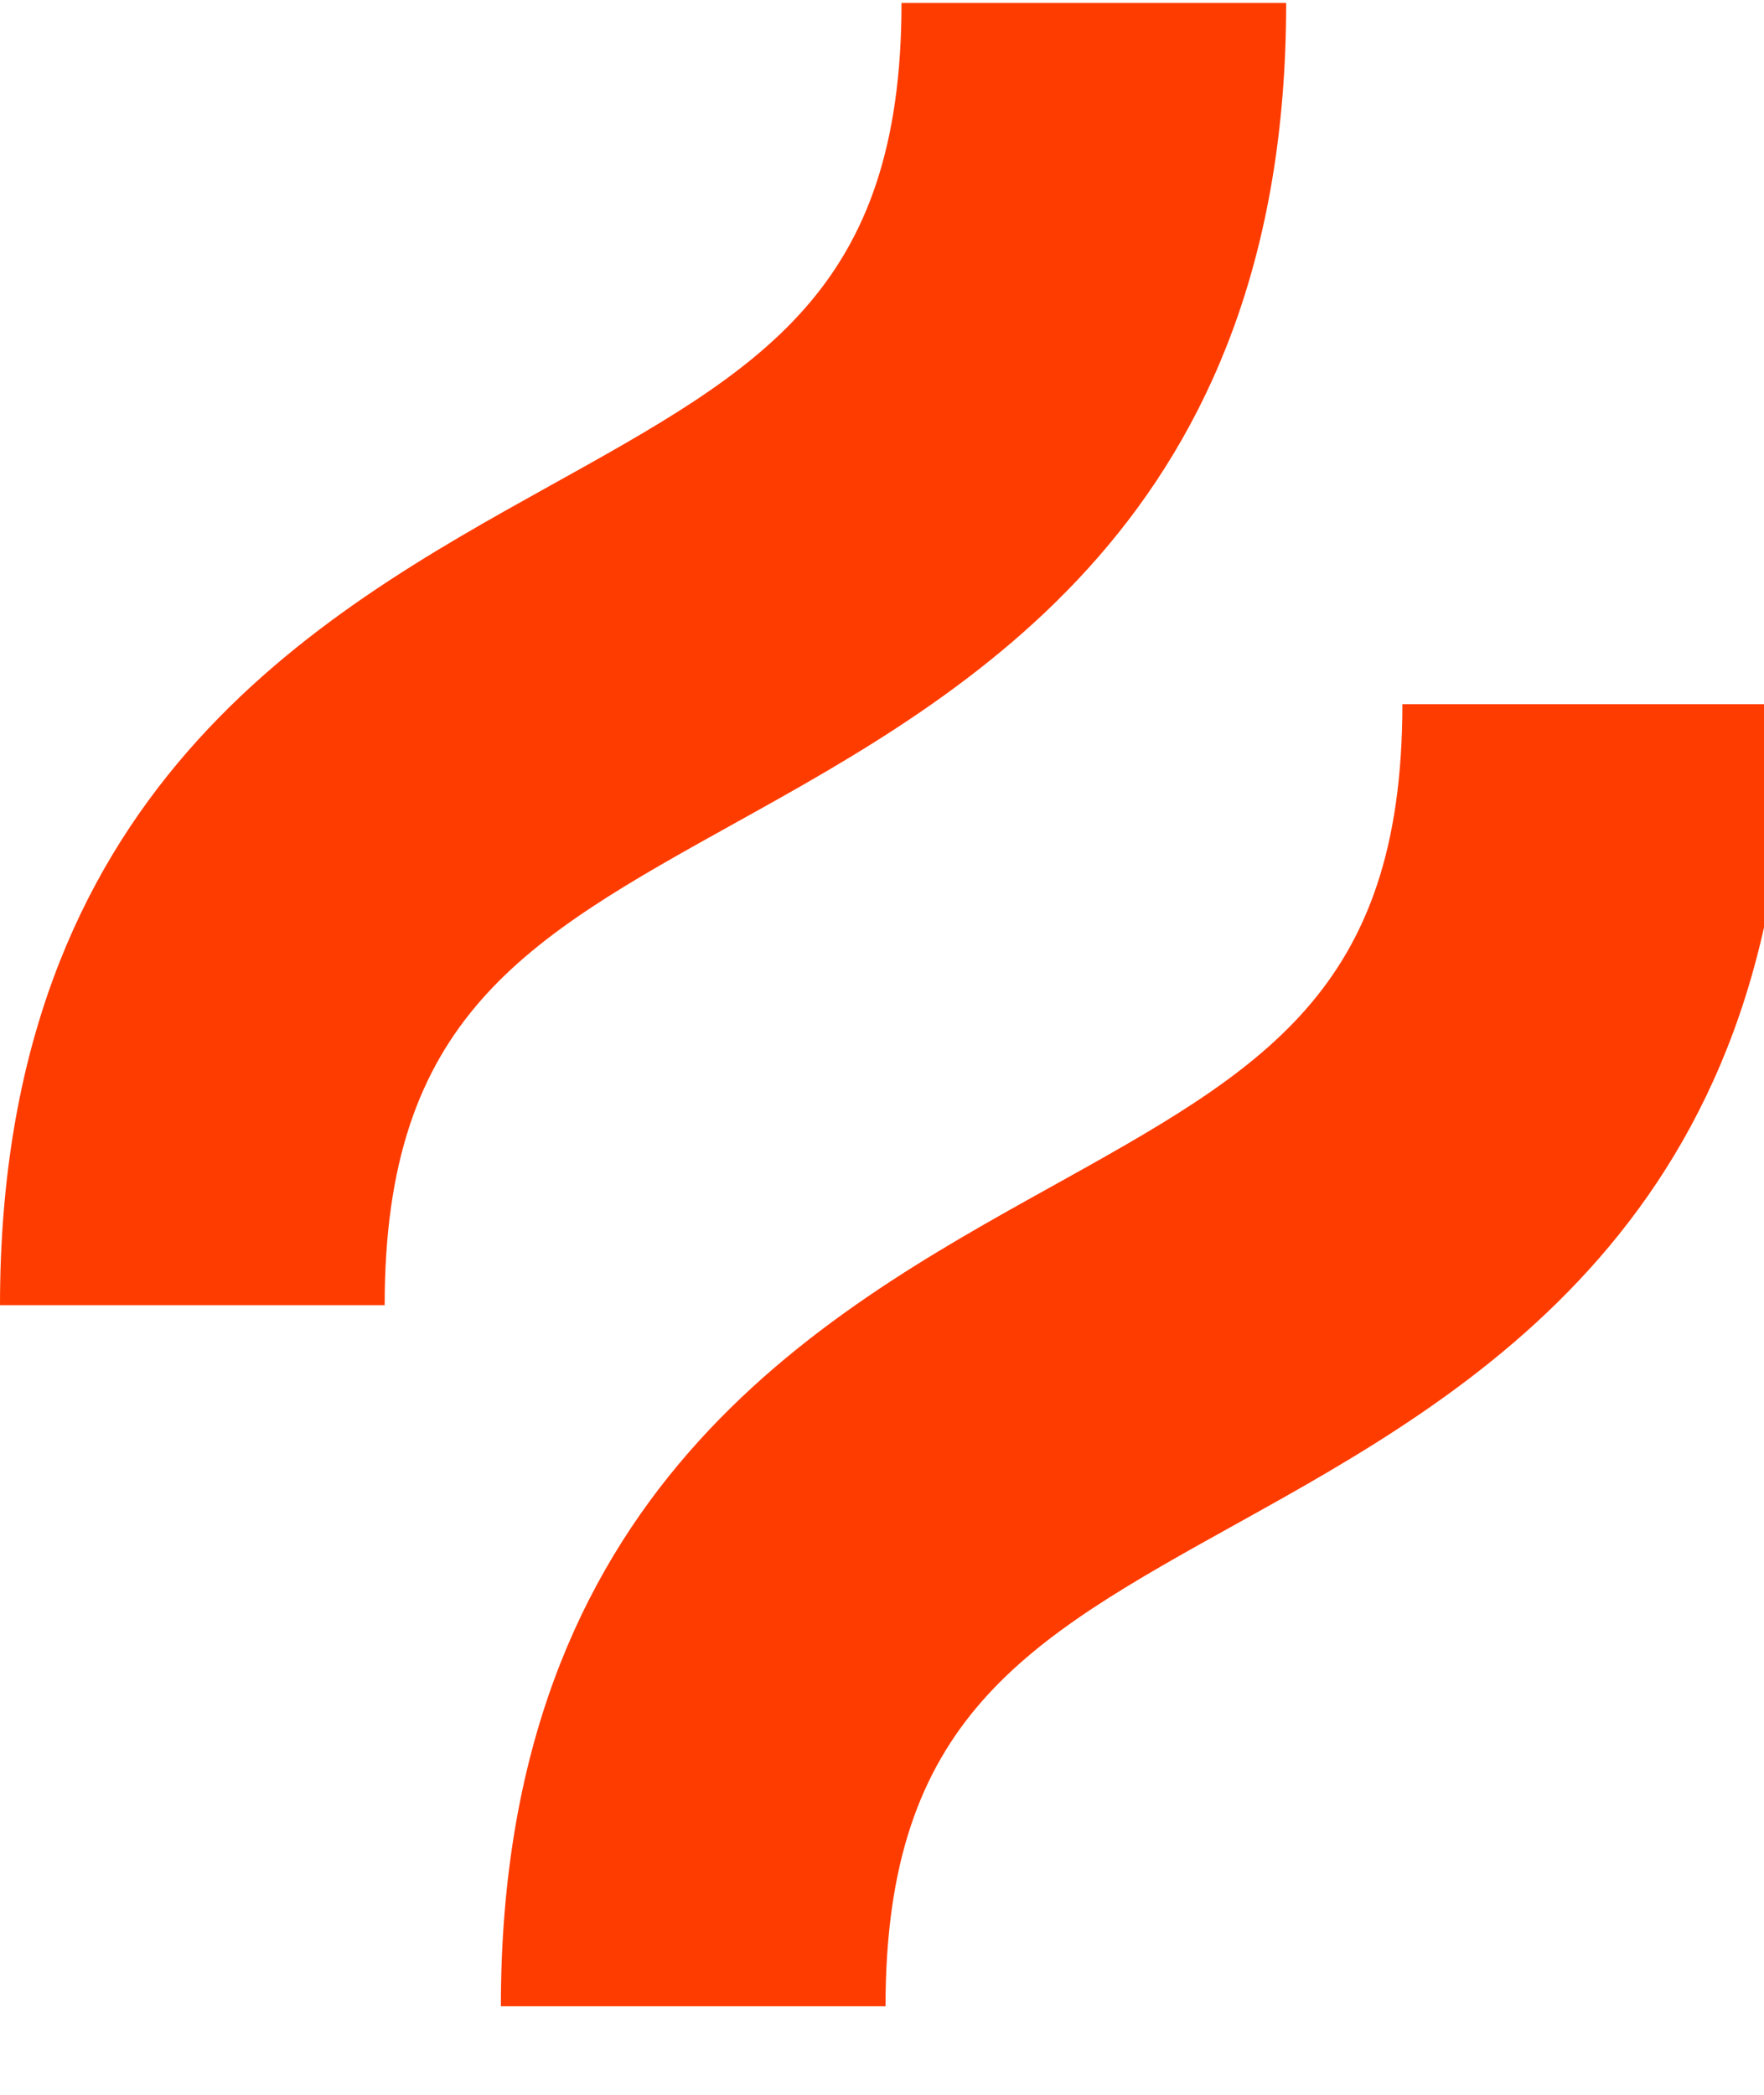 <svg width="16" height="19" viewBox="0 0 16 19" fill="none" xmlns="http://www.w3.org/2000/svg">
<g clip-path="url(#clip0_12_75)">
<path d="M6.68 7.458C8.784 6.289 11.666 4.687 11.666 0.027H8.177C8.177 2.635 6.907 3.34 4.986 4.407C2.882 5.577 0 7.177 0 11.838H3.489C3.489 9.23 4.759 8.525 6.68 7.458Z" fill="#FF3C00"/>
<path d="M12.72 6.387C12.72 8.994 11.45 9.699 9.529 10.767C7.425 11.936 4.543 13.537 4.543 18.197H8.032C8.032 15.59 9.302 14.884 11.223 13.817C13.327 12.648 16.209 11.047 16.209 6.387H12.72Z" fill="#FF3C00"/>
</g>
<defs>
<clipPath id="clip0_12_75">
<rect width="16" height="19" fill="white"/>
</clipPath>
</defs>
</svg>
